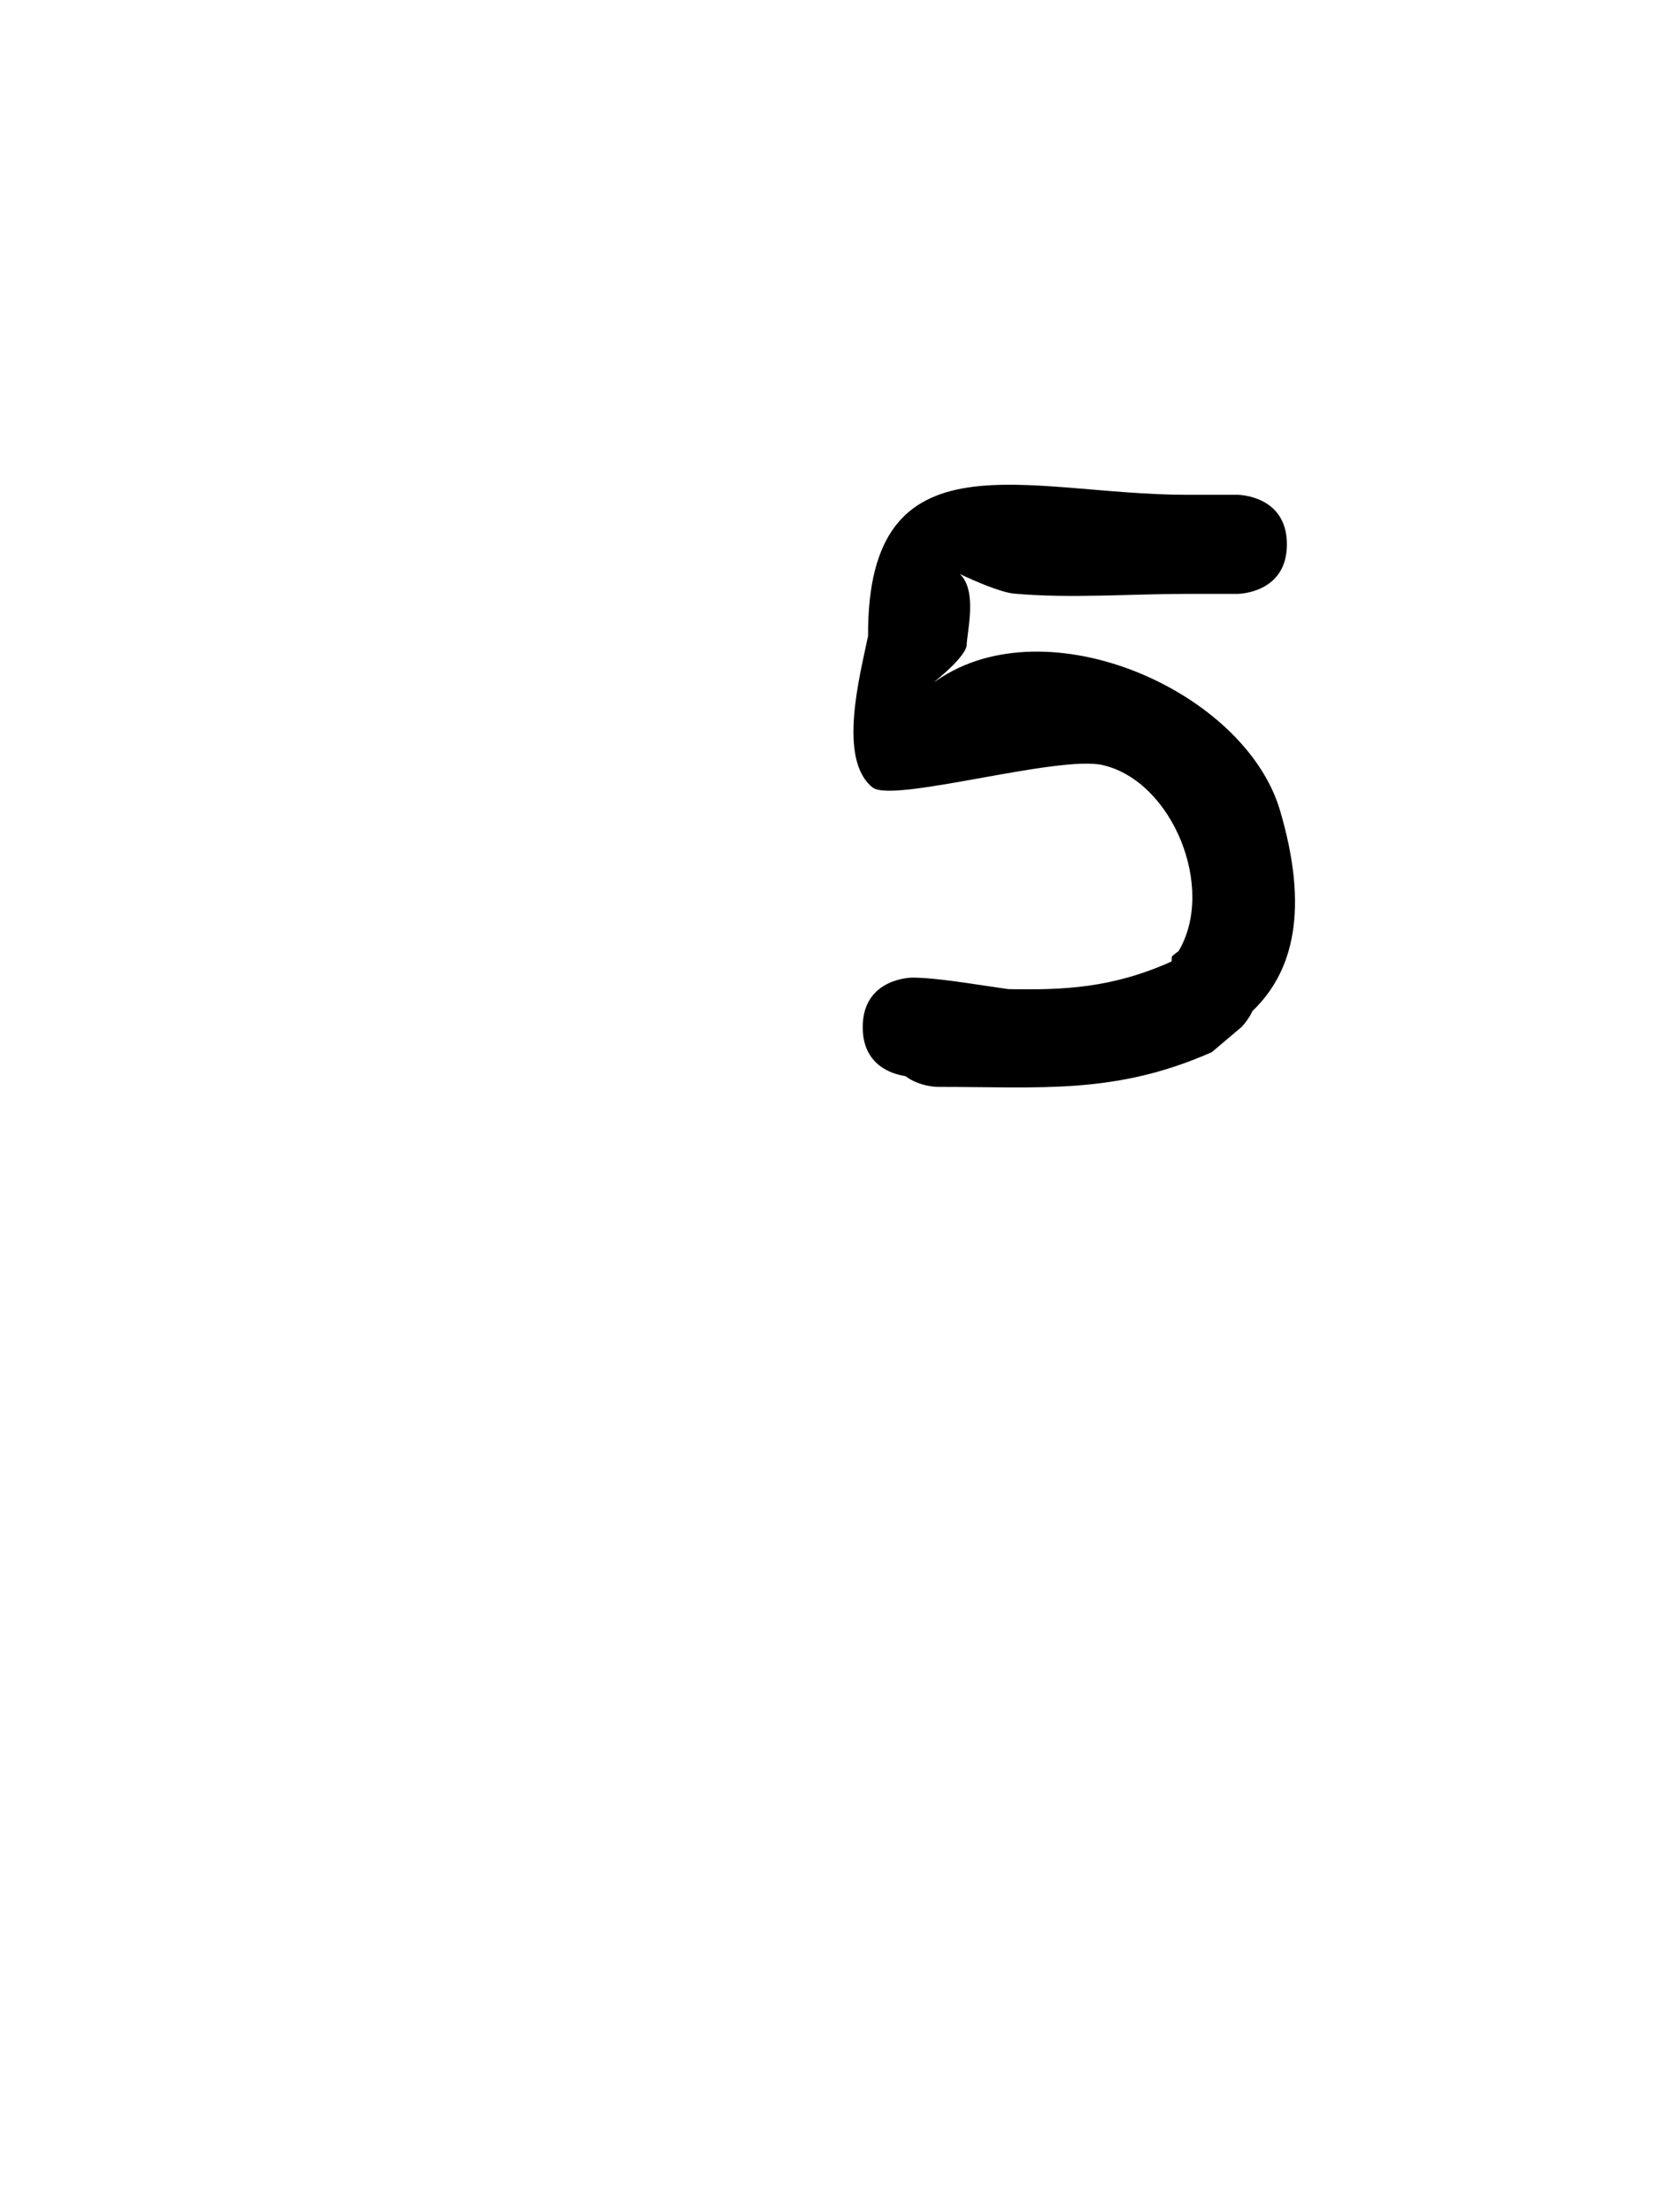 <svg version="1.1" xmlns="http://www.w3.org/2000/svg" xmlns:xlink="http://www.w3.org/1999/xlink" width="25.09" height="33.478" viewBox="0,0,25.09,33.478"><g transform="translate(-227.455,-163.261)"><g data-paper-data="{&quot;isPaintingLayer&quot;:true}" fill-rule="nonzero" stroke="none" stroke-linecap="butt" stroke-linejoin="miter" stroke-miterlimit="10" stroke-dasharray="" stroke-dashoffset="0" style="mix-blend-mode: normal"><path d="M246.261,178.8l-0.457,0.386c-1.467,0.649 -2.599,0.524 -4.151,0.526c0,0 -0.271,0 -0.488,-0.163c-0.206,-0.031 -0.647,-0.165 -0.647,-0.741c0,-0.75 0.75,-0.75 0.75,-0.75c0.383,0.002 0.908,0.097 1.454,0.174c0.837,0.016 1.568,-0.014 2.466,-0.415c0.002,-0.002 0.004,-0.005 0.006,-0.007l0.005,-0.071c0,0 0.037,-0.037 0.102,-0.082c0.566,-0.952 -0.09,-2.568 -1.145,-2.815c-0.676,-0.159 -3.187,0.582 -3.49,0.337c-0.532,-0.428 -0.188,-1.699 -0.067,-2.291c-0.015,-3.14 2.411,-2.138 4.823,-2.138h0.769c0,0 0.75,0 0.75,0.75c0,0.75 -0.75,0.75 -0.75,0.75h-0.769c-0.854,0 -1.763,0.072 -2.612,-0.004c-0.196,-0.018 -0.593,-0.187 -0.822,-0.298c0.275,0.257 0.105,0.89 0.104,1.087c-0.045,0.227 -0.646,0.658 -0.455,0.526c1.677,-1.161 4.666,0.161 5.199,1.964c0.445,1.504 0.202,2.446 -0.415,3.037c-0.069,0.145 -0.161,0.237 -0.161,0.237z" fill="#000000" stroke-width="0.5"/><path d="M227.455,196.739v-33.478h25.09v33.478z" fill="none" stroke-width="0"/></g></g></svg>